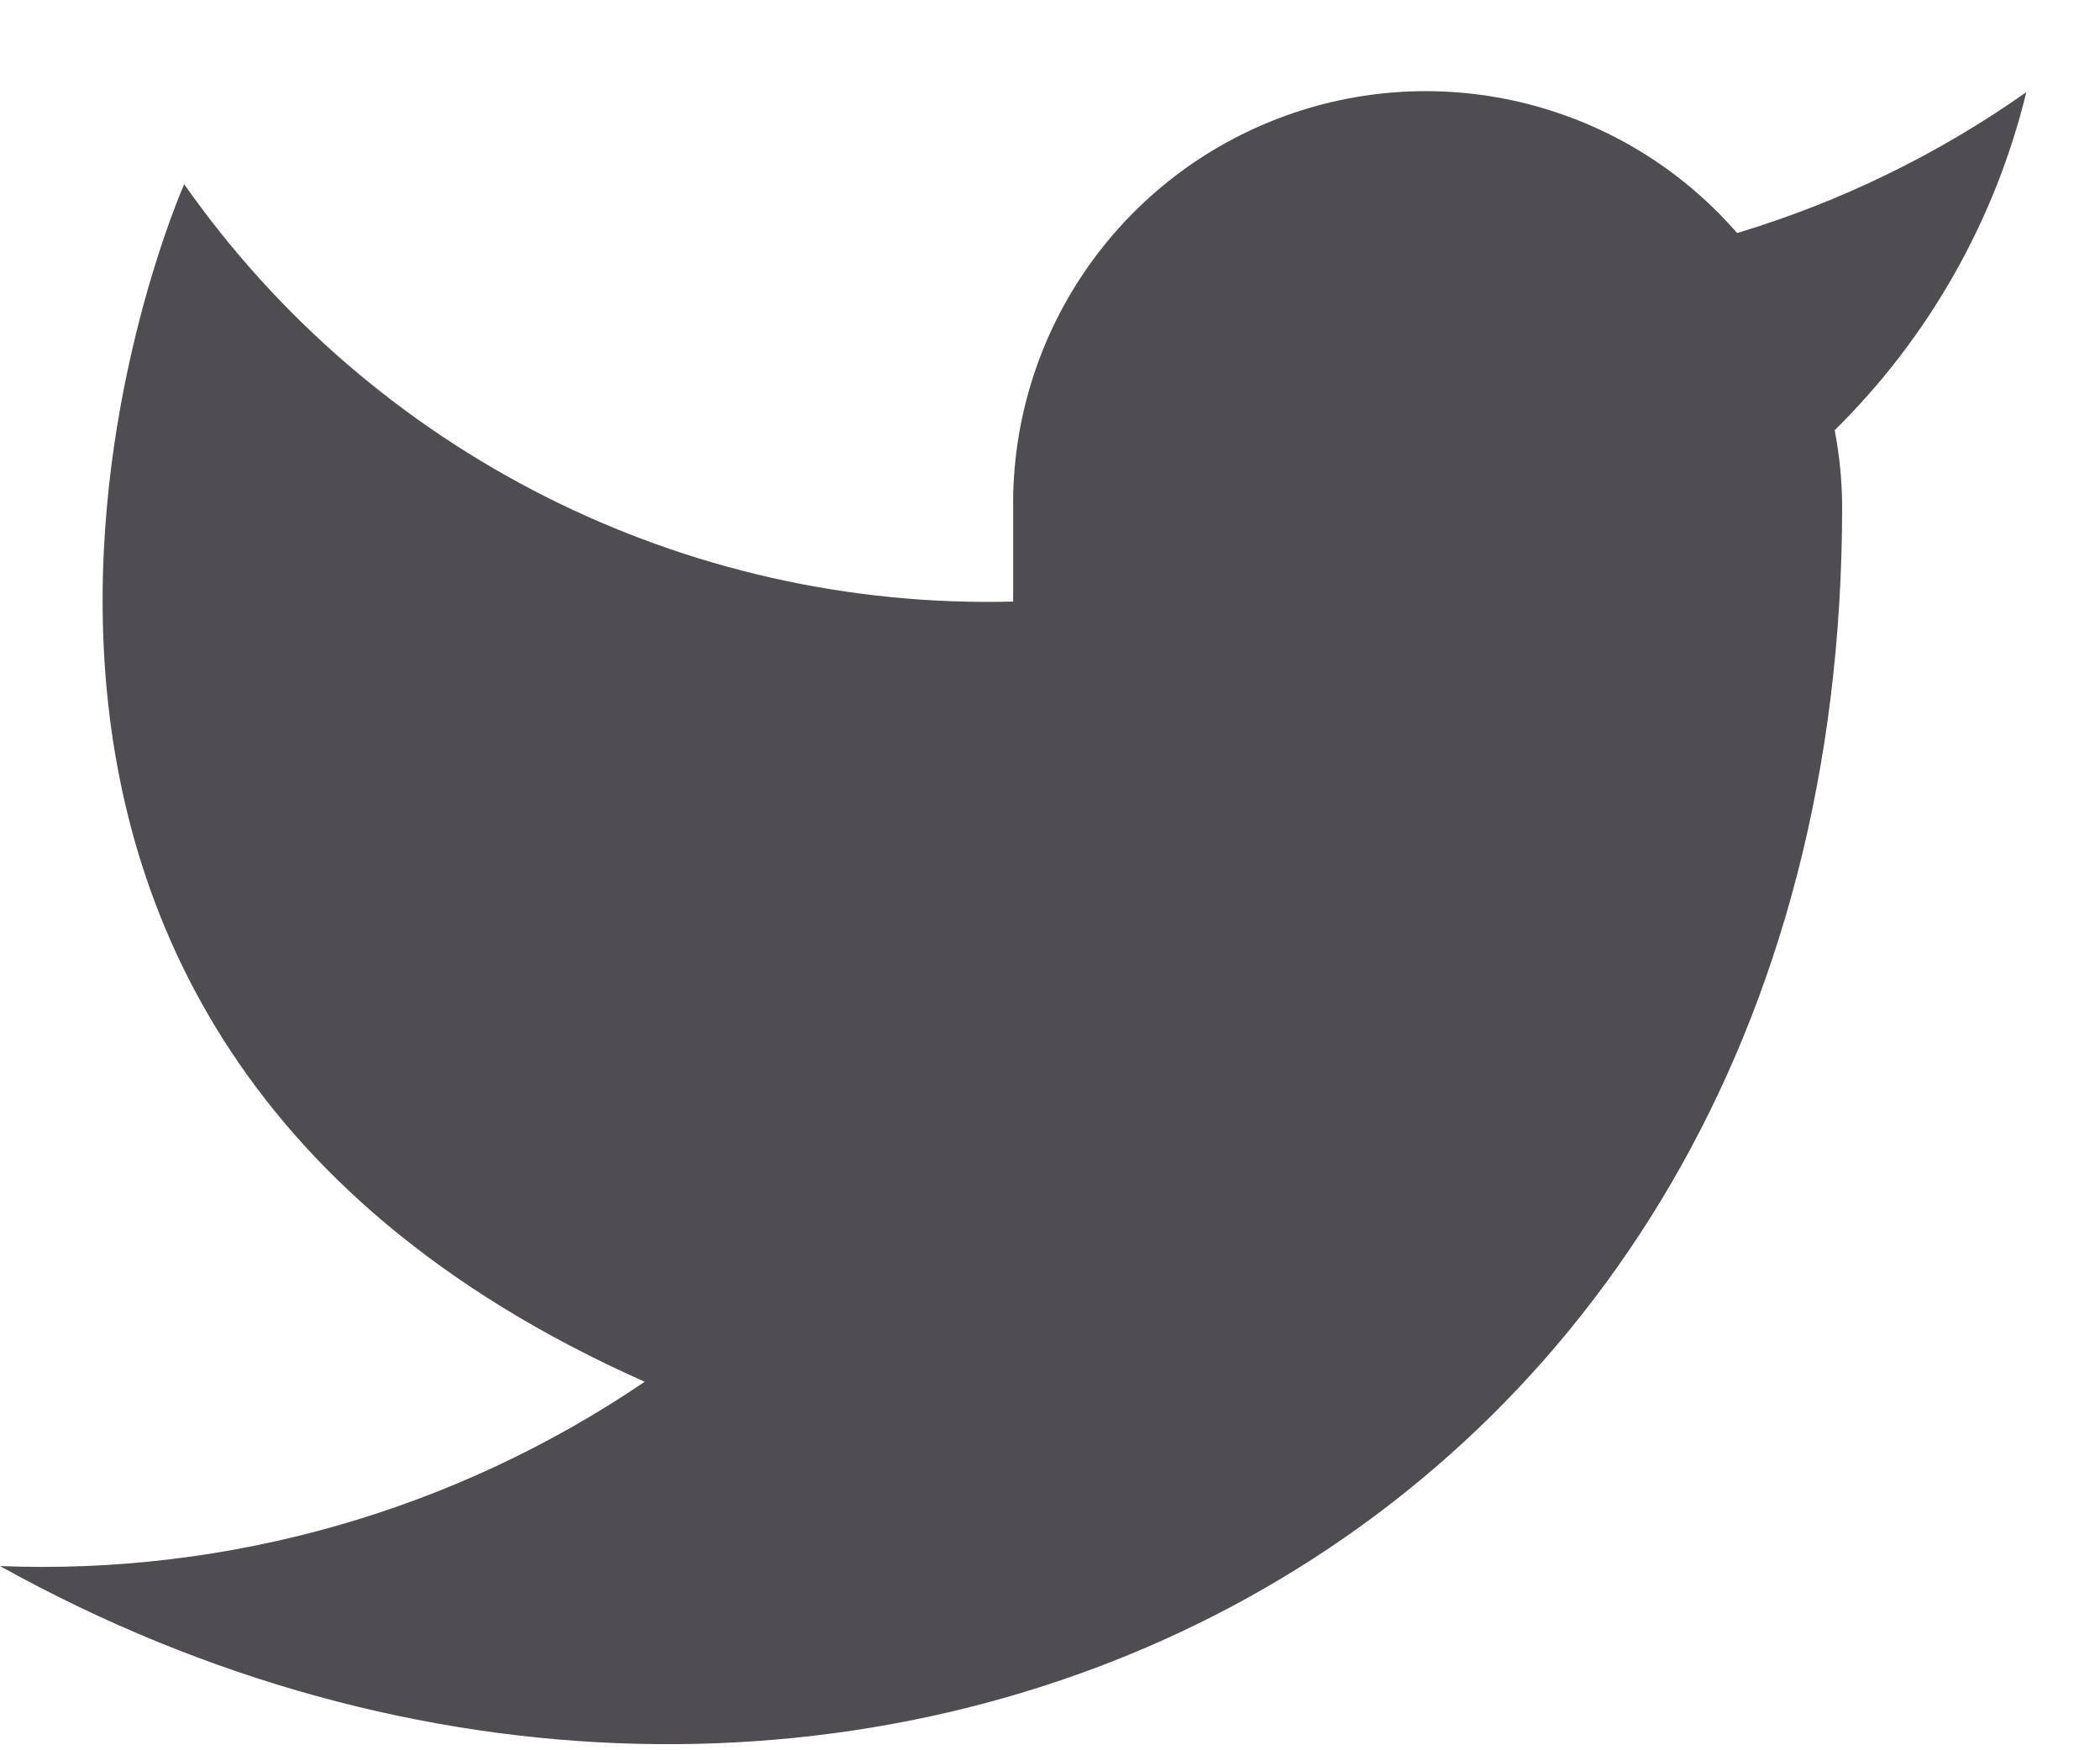 <?xml version="1.0" encoding="UTF-8"?>
<svg width="24px" height="20px" viewBox="0 0 24 20" version="1.1" xmlns="http://www.w3.org/2000/svg" xmlns:xlink="http://www.w3.org/1999/xlink">
    <title>twitter</title>
    <g id="Symbols" stroke="none" stroke-width="1" fill="none" fill-rule="evenodd" fill-opacity="0.75">
        <g id="Footer" transform="translate(-627, 0)" fill="#151118">
            <g id="twitter" transform="translate(627, 0)">
                <path d="M23.158,1.053 C22.15,1.764 21.034,2.307 19.853,2.663 C18.554,1.17 16.461,0.646 14.613,1.352 C12.764,2.058 11.552,3.842 11.579,5.821 L11.579,6.874 C7.822,6.971 4.265,5.181 2.105,2.105 C2.105,2.105 -2.105,11.579 7.368,15.789 C5.201,17.261 2.618,17.999 1.16865582e-15,17.895 C9.474,23.158 21.053,17.895 21.053,5.789 C21.052,5.496 21.023,5.204 20.968,4.916 C22.043,3.856 22.801,2.519 23.158,1.053 Z" id="Path"></path>
            </g>
        </g>
    </g>
</svg>